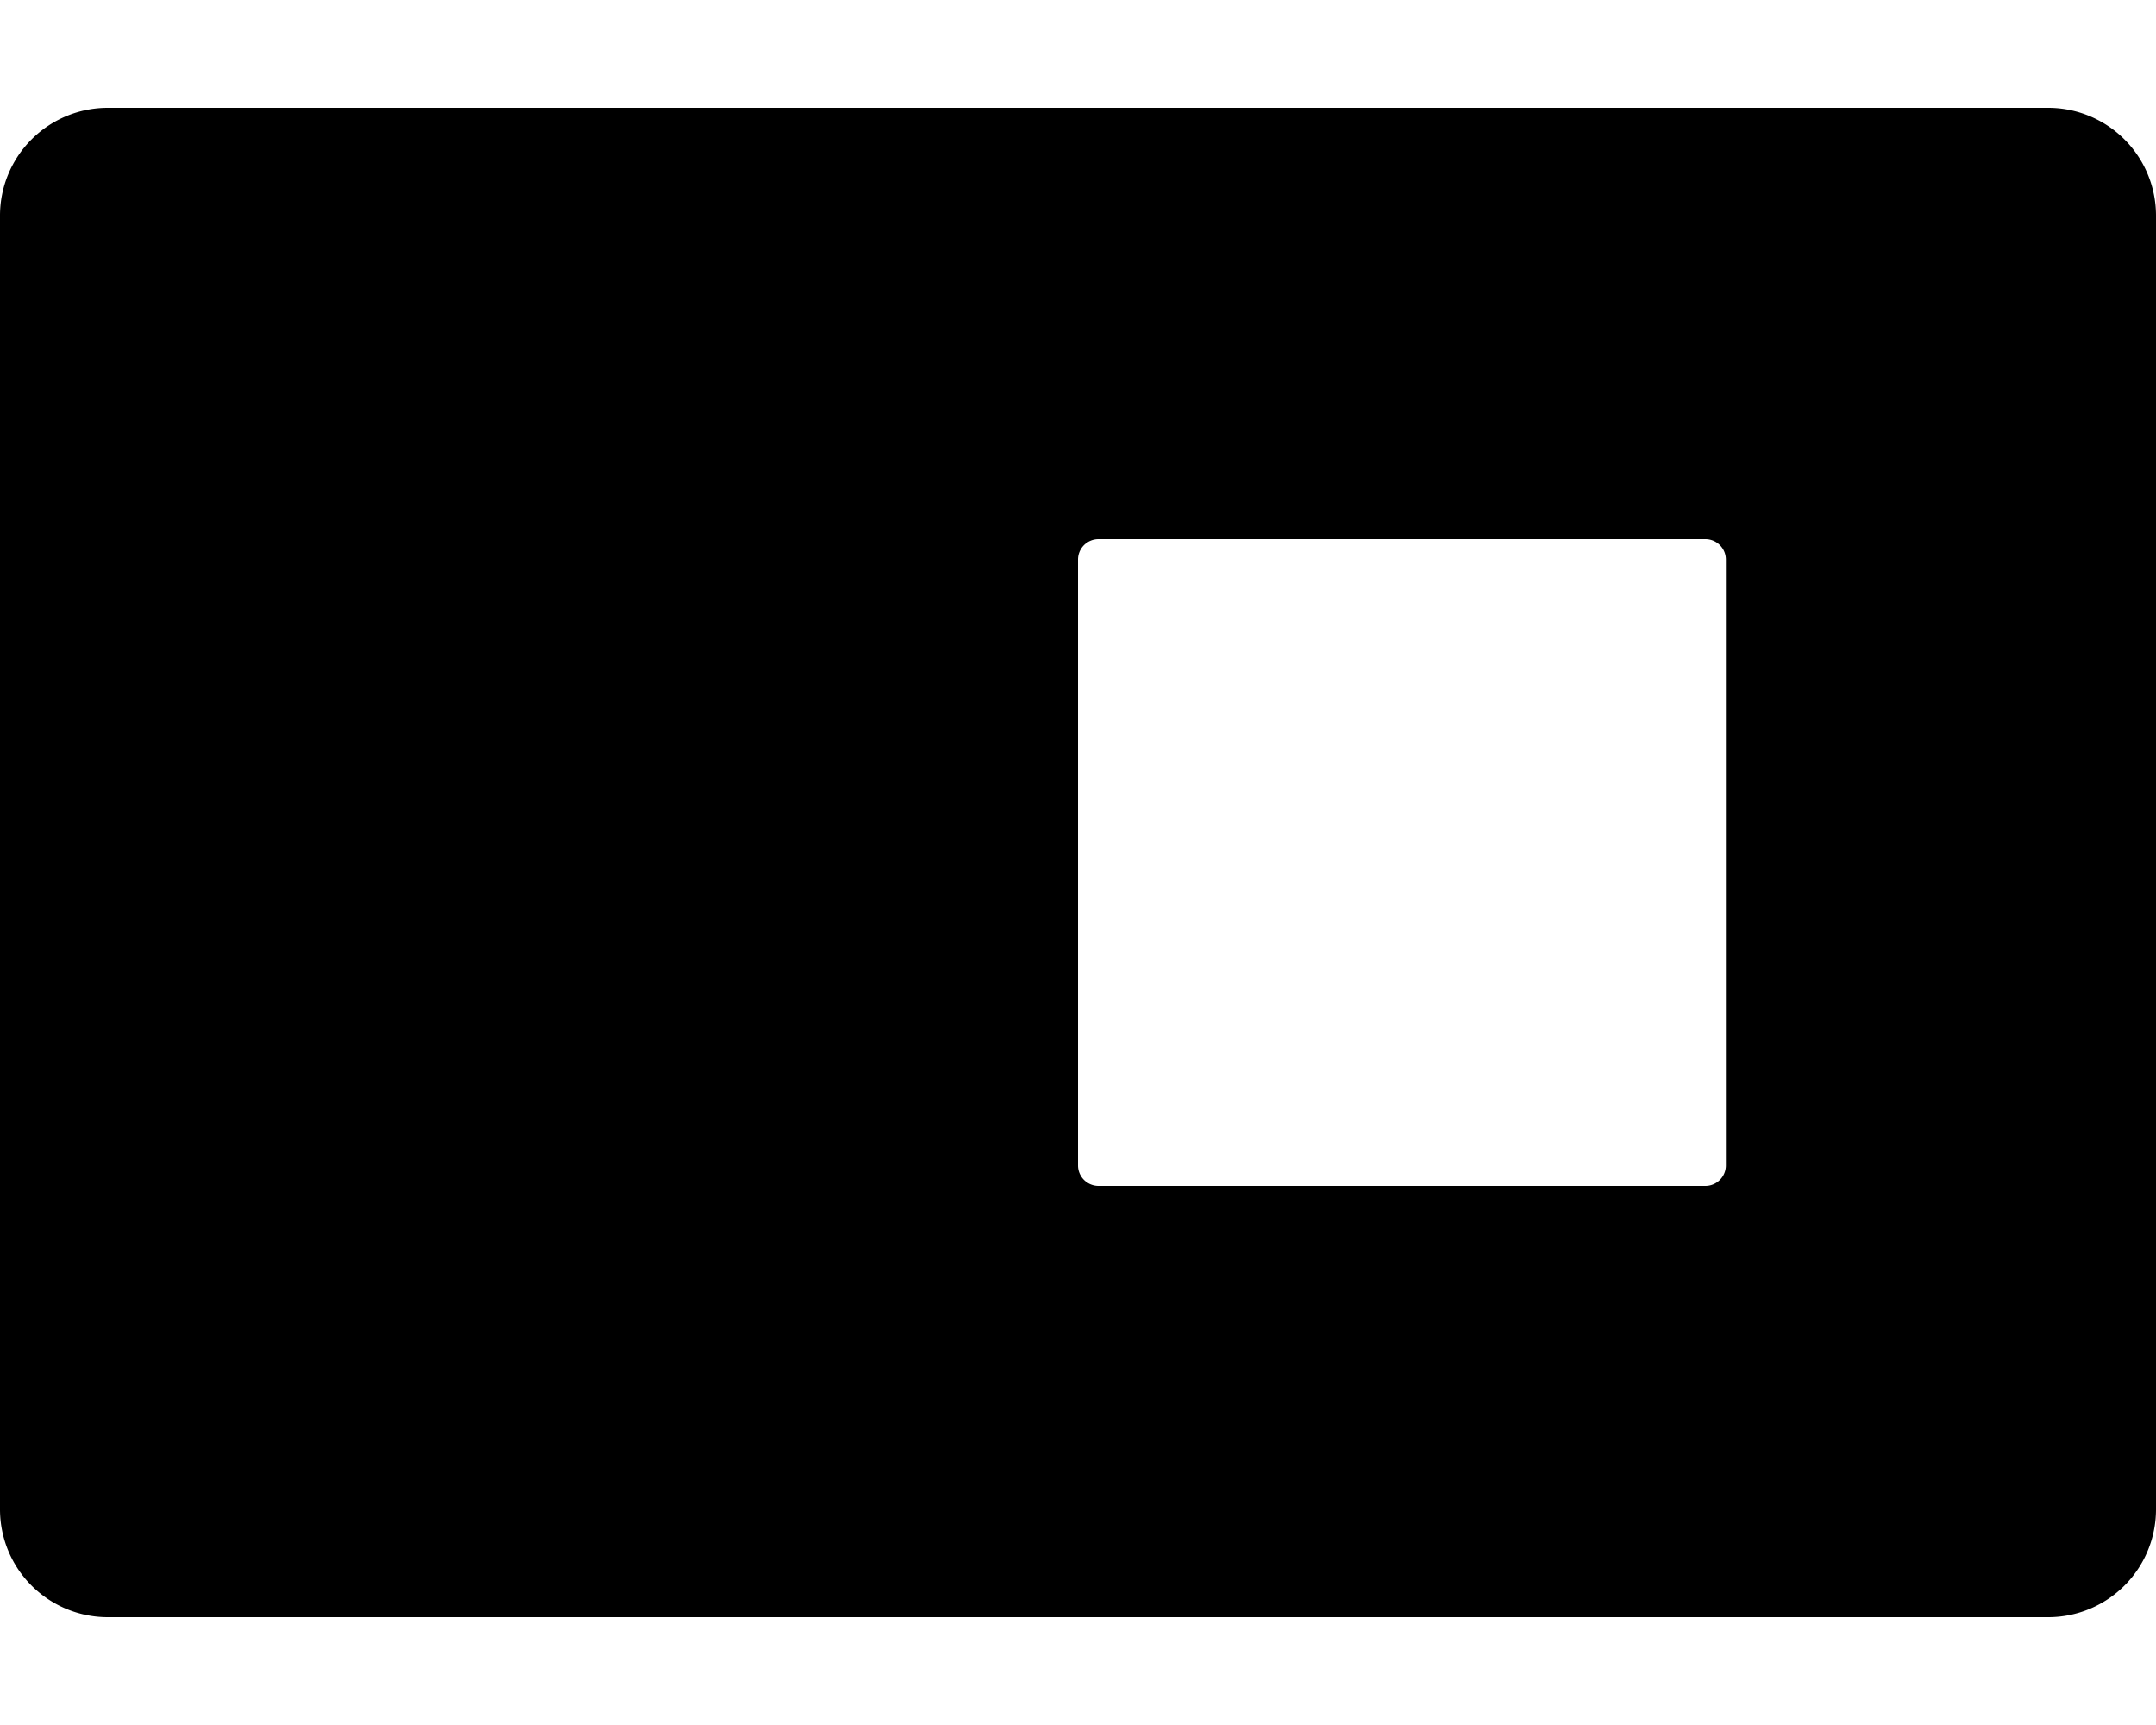 <svg xmlns="http://www.w3.org/2000/svg" width="20" height="16" viewBox="0 0 20 16">
    <path d="M0,2V14a1,1,0,0,0,1,1H19a1,1,0,0,0,1-1V2a1,1,0,0,0-1-1H1A1,1,0,0,0,0,2ZM10,5.19A.19.19,0,0,1,10.19,5h5.63a.19.19,0,0,1,.19.19v5.62a.19.19,0,0,1-.19.19H10.19a.19.19,0,0,1-.19-.19Z"/>
</svg>
